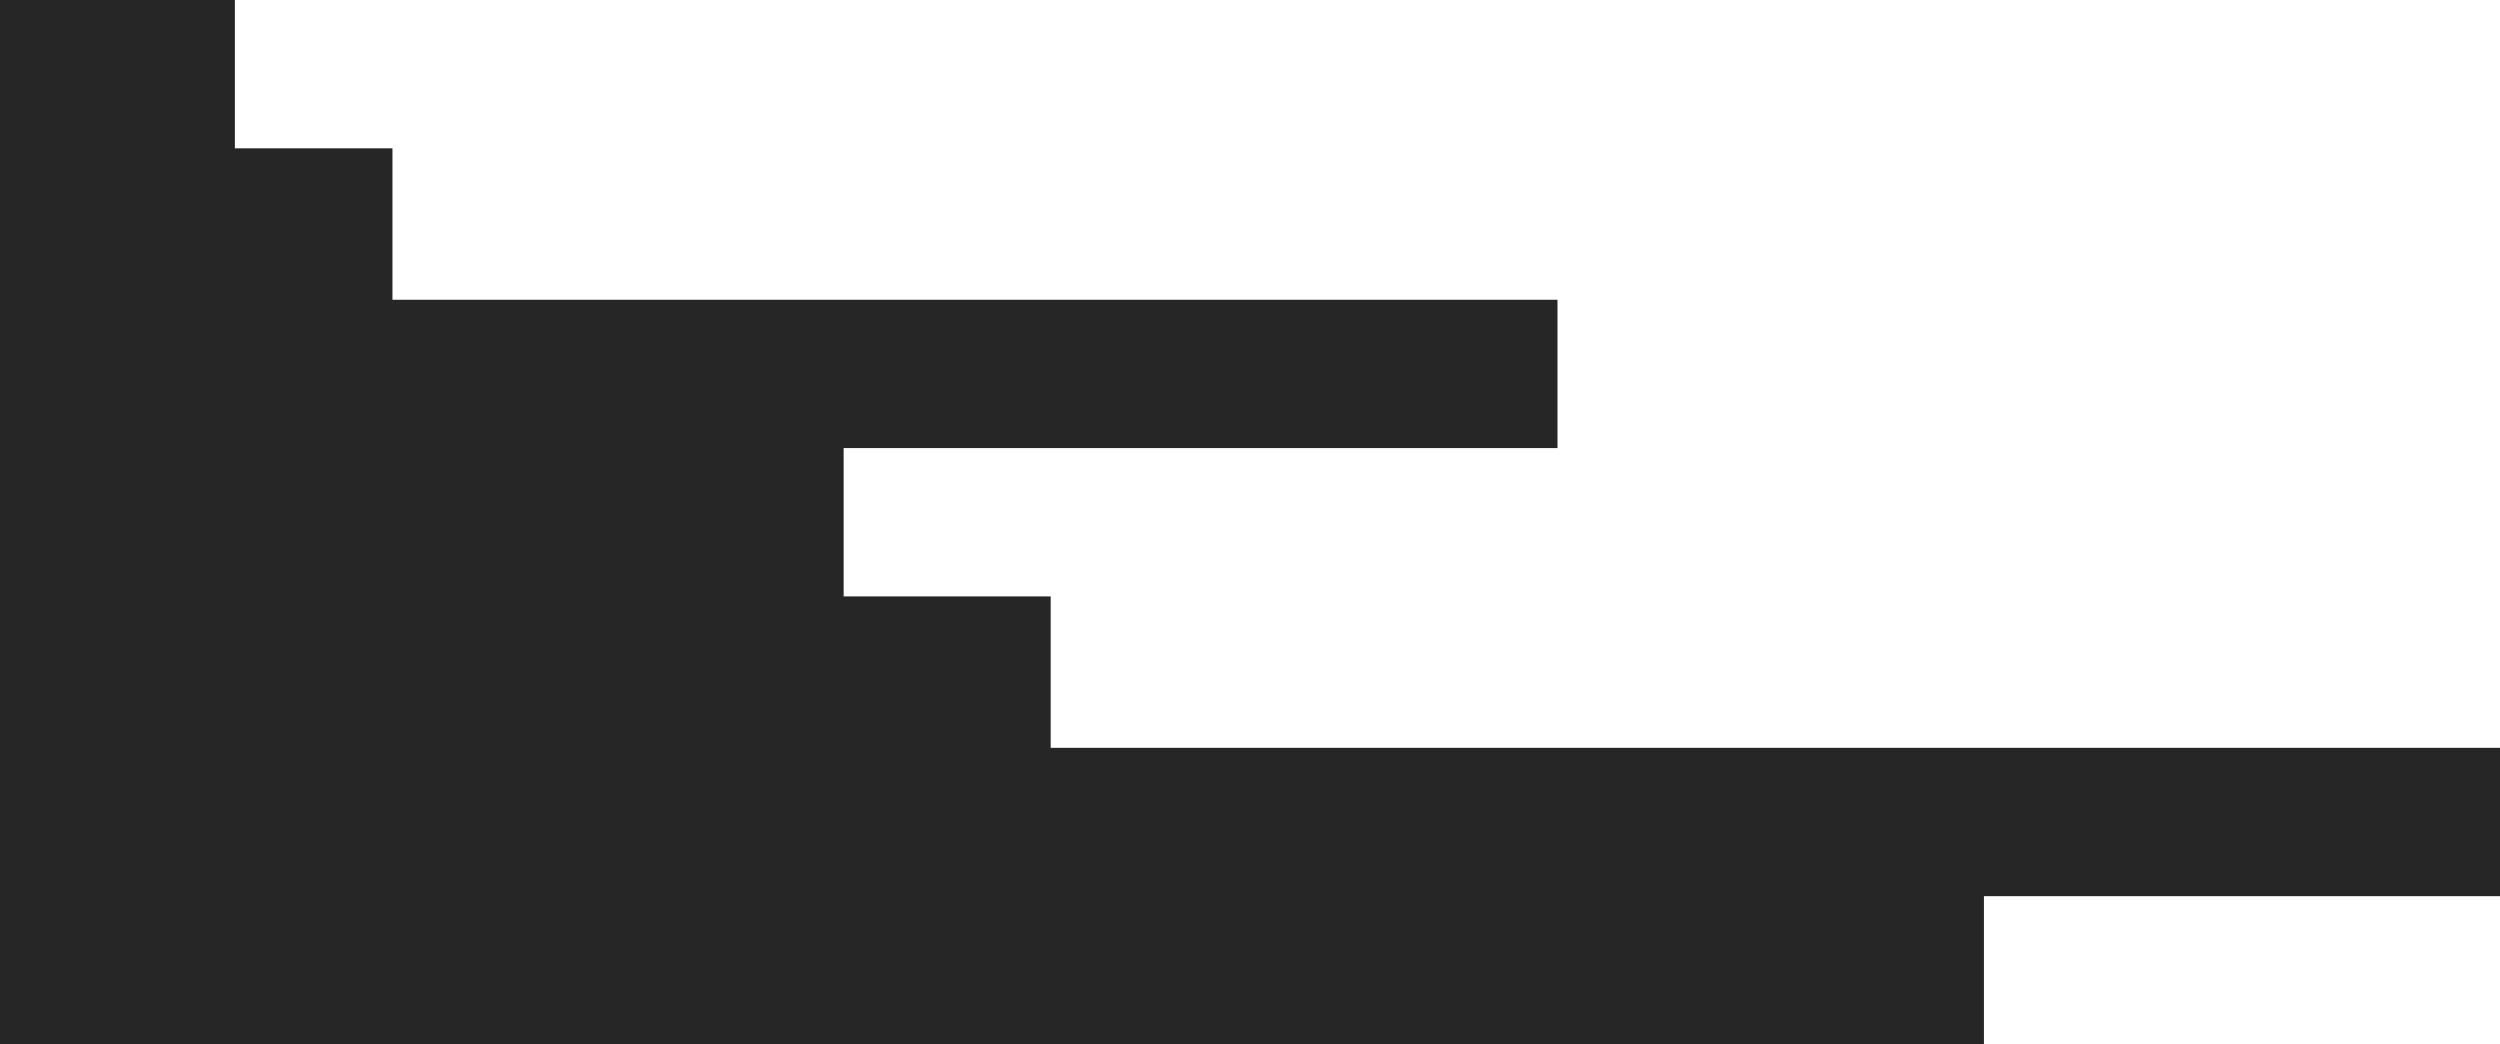 <?xml version="1.0" encoding="utf-8"?>
<!-- Generator: Adobe Illustrator 23.0.2, SVG Export Plug-In . SVG Version: 6.00 Build 0)  -->
<svg version="1.1" id="Layer_1" xmlns="http://www.w3.org/2000/svg" xmlns:xlink="http://www.w3.org/1999/xlink" x="0px" y="0px"
	 viewBox="0 0 80.9 33.8" style="enable-background:new 0 0 80.9 33.8;" xml:space="preserve">
<style type="text/css">
	.st0{fill:#262626;}
</style>
<title>motif-left</title>
<g id="aa7ce9e9-4d5d-4f68-a90d-30a1077ff2d0">
	<g id="bb4c0564-121e-45d2-9a38-3bd99c046f43">
		<polygon class="st0" points="34,24.2 34,19.3 27.3,19.3 27.3,14.5 50.4,14.5 50.4,9.7 12.7,9.7 12.7,4.8 7.6,4.8 7.6,0 0,0 0,4.8 
			0,9.7 0,14.5 0,19.3 0,24.2 0,29 0,33.8 64.2,33.8 64.2,29 80.9,29 80.9,24.2 		"/>
	</g>
</g>
</svg>
